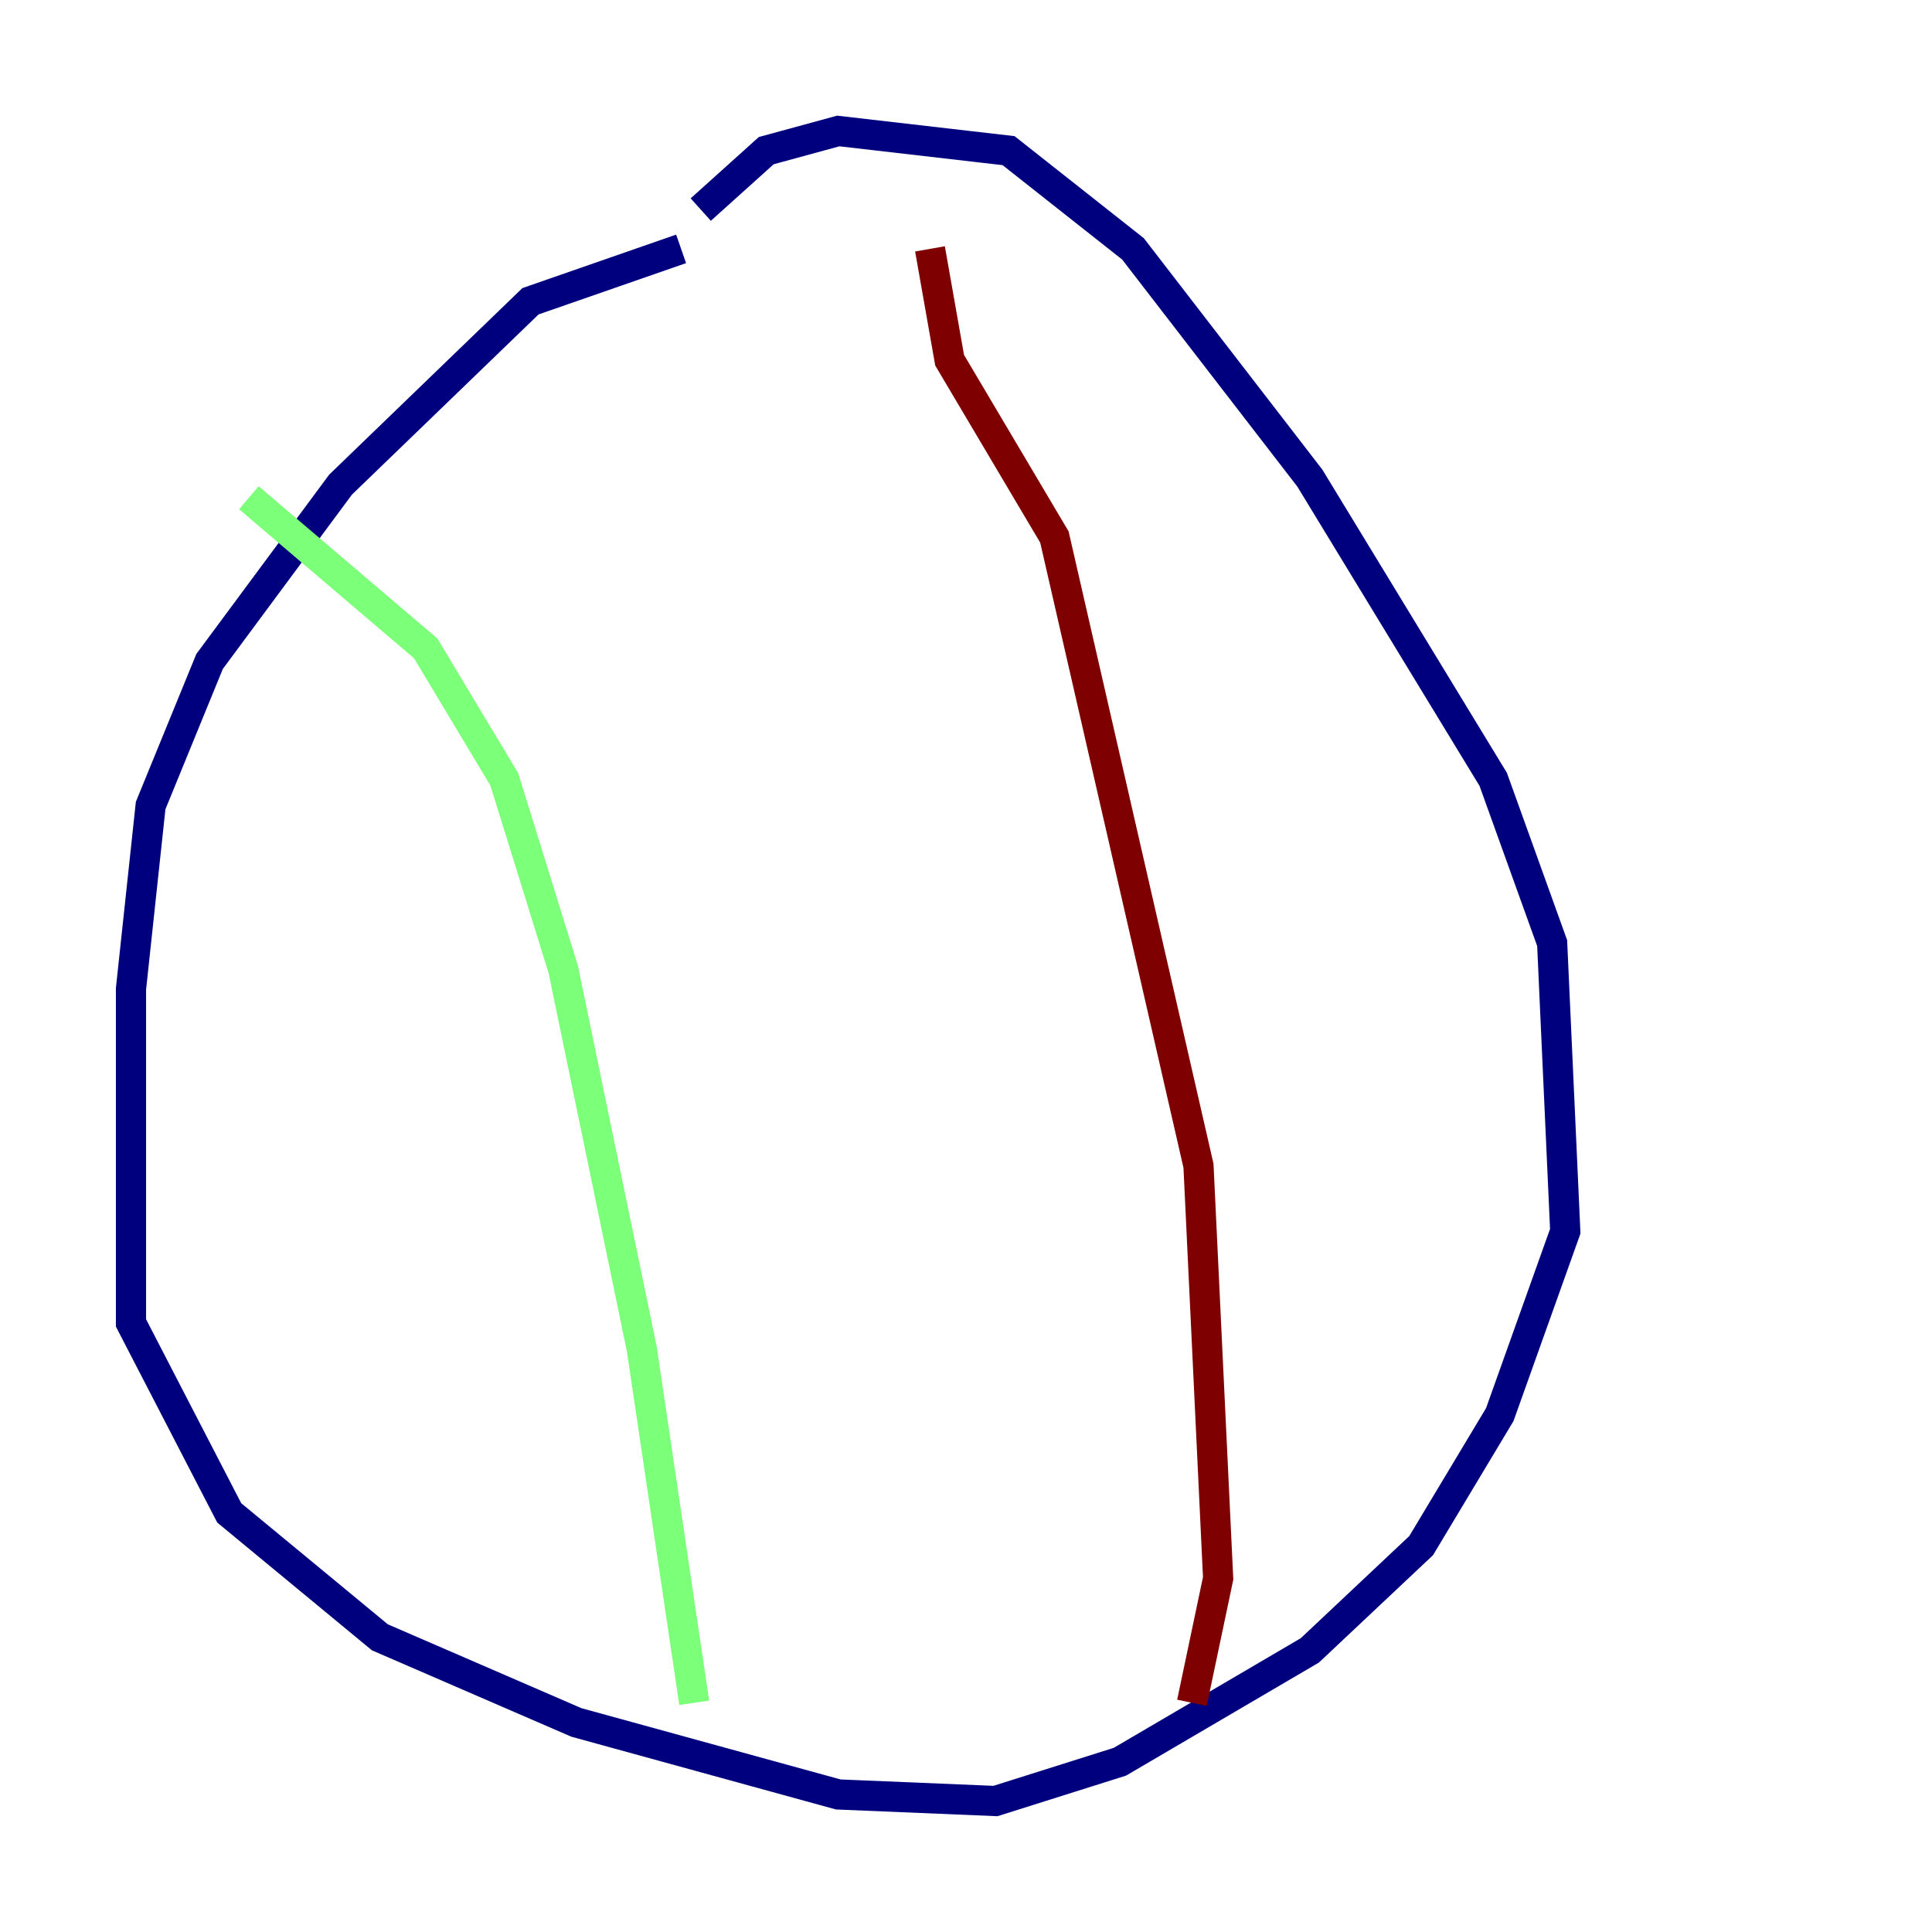 <?xml version="1.0" encoding="utf-8" ?>
<svg baseProfile="tiny" height="128" version="1.2" viewBox="0,0,128,128" width="128" xmlns="http://www.w3.org/2000/svg" xmlns:ev="http://www.w3.org/2001/xml-events" xmlns:xlink="http://www.w3.org/1999/xlink"><defs /><polyline fill="none" points="45.125,16.488 35.146,19.959 22.563,32.108 13.885,43.824 9.98,53.37 8.678,65.519 8.678,87.647 15.186,100.231 25.166,108.475 38.183,114.115 55.539,118.888 65.953,119.322 74.197,116.719 86.78,109.342 94.156,102.4 99.363,93.722 103.702,81.573 102.834,62.481 98.929,51.634 86.78,31.675 75.064,16.488 66.82,9.98 55.539,8.678 50.766,9.98 46.427,13.885" stroke="#00007f" stroke-width="2" /><polyline fill="none" points="16.488,32.976 28.203,42.956 33.41,51.634 37.315,64.217 42.522,89.383 45.993,112.814" stroke="#7cff79" stroke-width="2" /><polyline fill="none" points="61.614,16.488 62.915,23.864 69.858,35.58 79.403,77.234 80.705,104.57 78.969,112.814" stroke="#7f0000" stroke-width="2" /></svg>